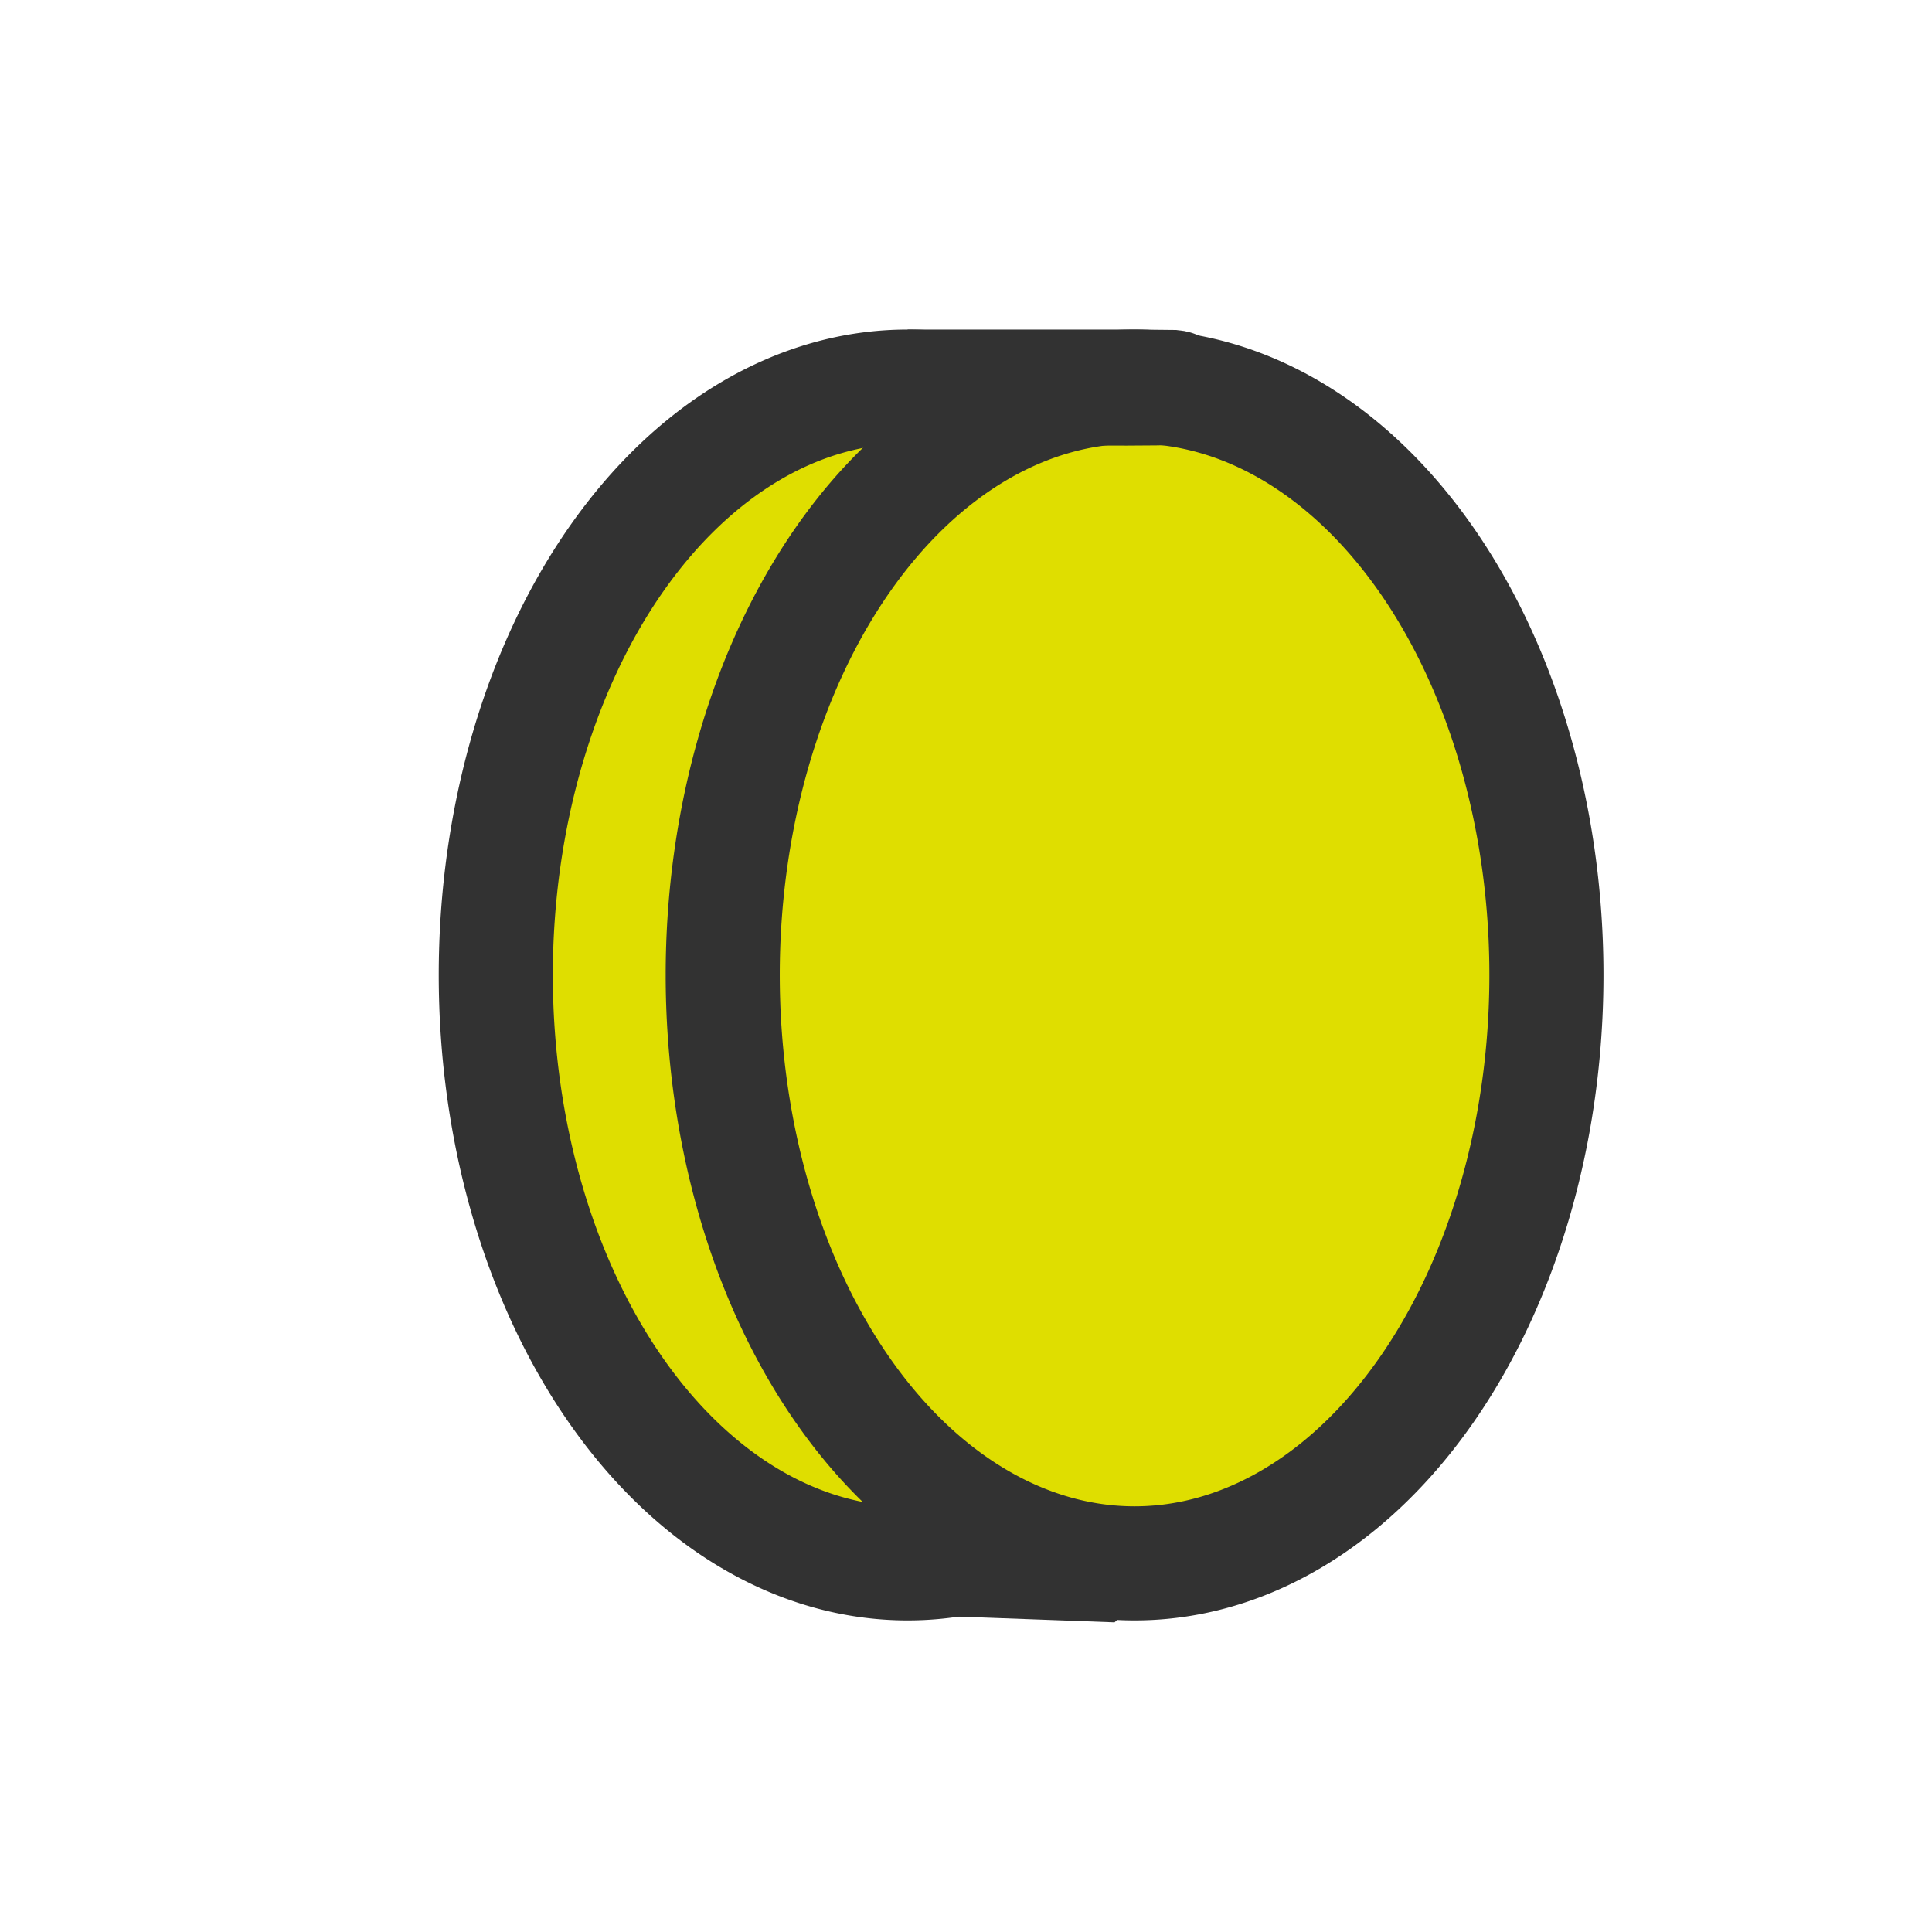 <?xml version="1.0" encoding="UTF-8" standalone="no"?>
<svg
   xmlns:dc="http://purl.org/dc/elements/1.1/"
   xmlns:cc="http://creativecommons.org/ns#"
   xmlns:rdf="http://www.w3.org/1999/02/22-rdf-syntax-ns#"
   xmlns:svg="http://www.w3.org/2000/svg"
   xmlns="http://www.w3.org/2000/svg"
   xmlns:sodipodi="http://sodipodi.sourceforge.net/DTD/sodipodi-0.dtd"
   xmlns:inkscape="http://www.inkscape.org/namespaces/inkscape"
   sodipodi:docname="coin.svg"
   inkscape:version="1.0rc1 (09960d6, 2020-04-09)"
   inkscape:export-ydpi="78.75"
   inkscape:export-xdpi="78.75"
   inkscape:export-filename="/Users/keepcalm/Documents/GIT/simple-strategy-game/images/coin.png"
   id="svg839"
   version="1.1"
   viewBox="0 0 33.867 33.867"
   height="128"
   width="128">
  <defs
     id="defs833" />
  <sodipodi:namedview
     inkscape:window-maximized="0"
     inkscape:window-y="23"
     inkscape:window-x="0"
     inkscape:window-height="803"
     inkscape:window-width="1440"
     units="px"
     showgrid="false"
     inkscape:document-rotation="0"
     inkscape:current-layer="layer1"
     inkscape:document-units="mm"
     inkscape:cy="68.341015"
     inkscape:cx="53.729014"
     inkscape:zoom="3.5879095"
     inkscape:pageshadow="2"
     inkscape:pageopacity="0.0"
     borderopacity="1.0"
     bordercolor="#666666"
     pagecolor="#ffffff"
     id="base" />
  <g
     style="opacity:1;mix-blend-mode:normal"
     id="layer1"
     inkscape:groupmode="layer"
     inkscape:label="Слой 1">
    <path
       id="path3309"
       style="fill:#dfde00;fill-opacity:1;stroke:#323232;stroke-width:2;stroke-miterlimit:4;stroke-dasharray:none;stroke-opacity:1"
       d="M 15.91,6.777 A 7.219,10.314 0 0 0 8.691,17.091 7.219,10.314 0 0 0 15.91,27.405 7.219,10.314 0 0 0 23.13,17.091 7.219,10.314 0 0 0 15.91,6.777 Z"
       inkscape:connector-curvature="0" />
    <path
       id="path3309-1"
       style="opacity:1;mix-blend-mode:normal;fill:#dfde00;fill-opacity:1;stroke:#323232;stroke-width:2;stroke-miterlimit:4;stroke-dasharray:none;stroke-opacity:1"
       d="M 19.888,6.777 A 7.219,10.314 0 0 0 12.669,17.091 7.219,10.314 0 0 0 19.888,27.405 7.219,10.314 0 0 0 27.108,17.091 7.219,10.314 0 0 0 19.888,6.777 Z"
       inkscape:connector-curvature="0" />
    <path
       id="path3330"
       style="fill:none;stroke:#323232;stroke-width:2;stroke-linecap:round;stroke-linejoin:miter;stroke-miterlimit:2;stroke-dasharray:none;stroke-opacity:1;paint-order:normal"
       d="m 15.91,6.777 c 5.383,0.074 4.651,0.007 4.651,0.007 l -0.673,-0.007 z"
       inkscape:connector-curvature="0"
       sodipodi:nodetypes="cccc" />
    <path
       inkscape:connector-curvature="0"
       id="path3330-5"
       d="m 15.133,27.321 c 4.44,0.082 4.44,0.163 4.44,0.163 l -4.44,-0.163"
       style="opacity:1;mix-blend-mode:normal;fill:none;stroke:#323232;stroke-width:1.911;stroke-linecap:round;stroke-linejoin:miter;stroke-miterlimit:0;stroke-dasharray:none;stroke-opacity:1"
       sodipodi:nodetypes="ccc" />
  </g>
</svg>
